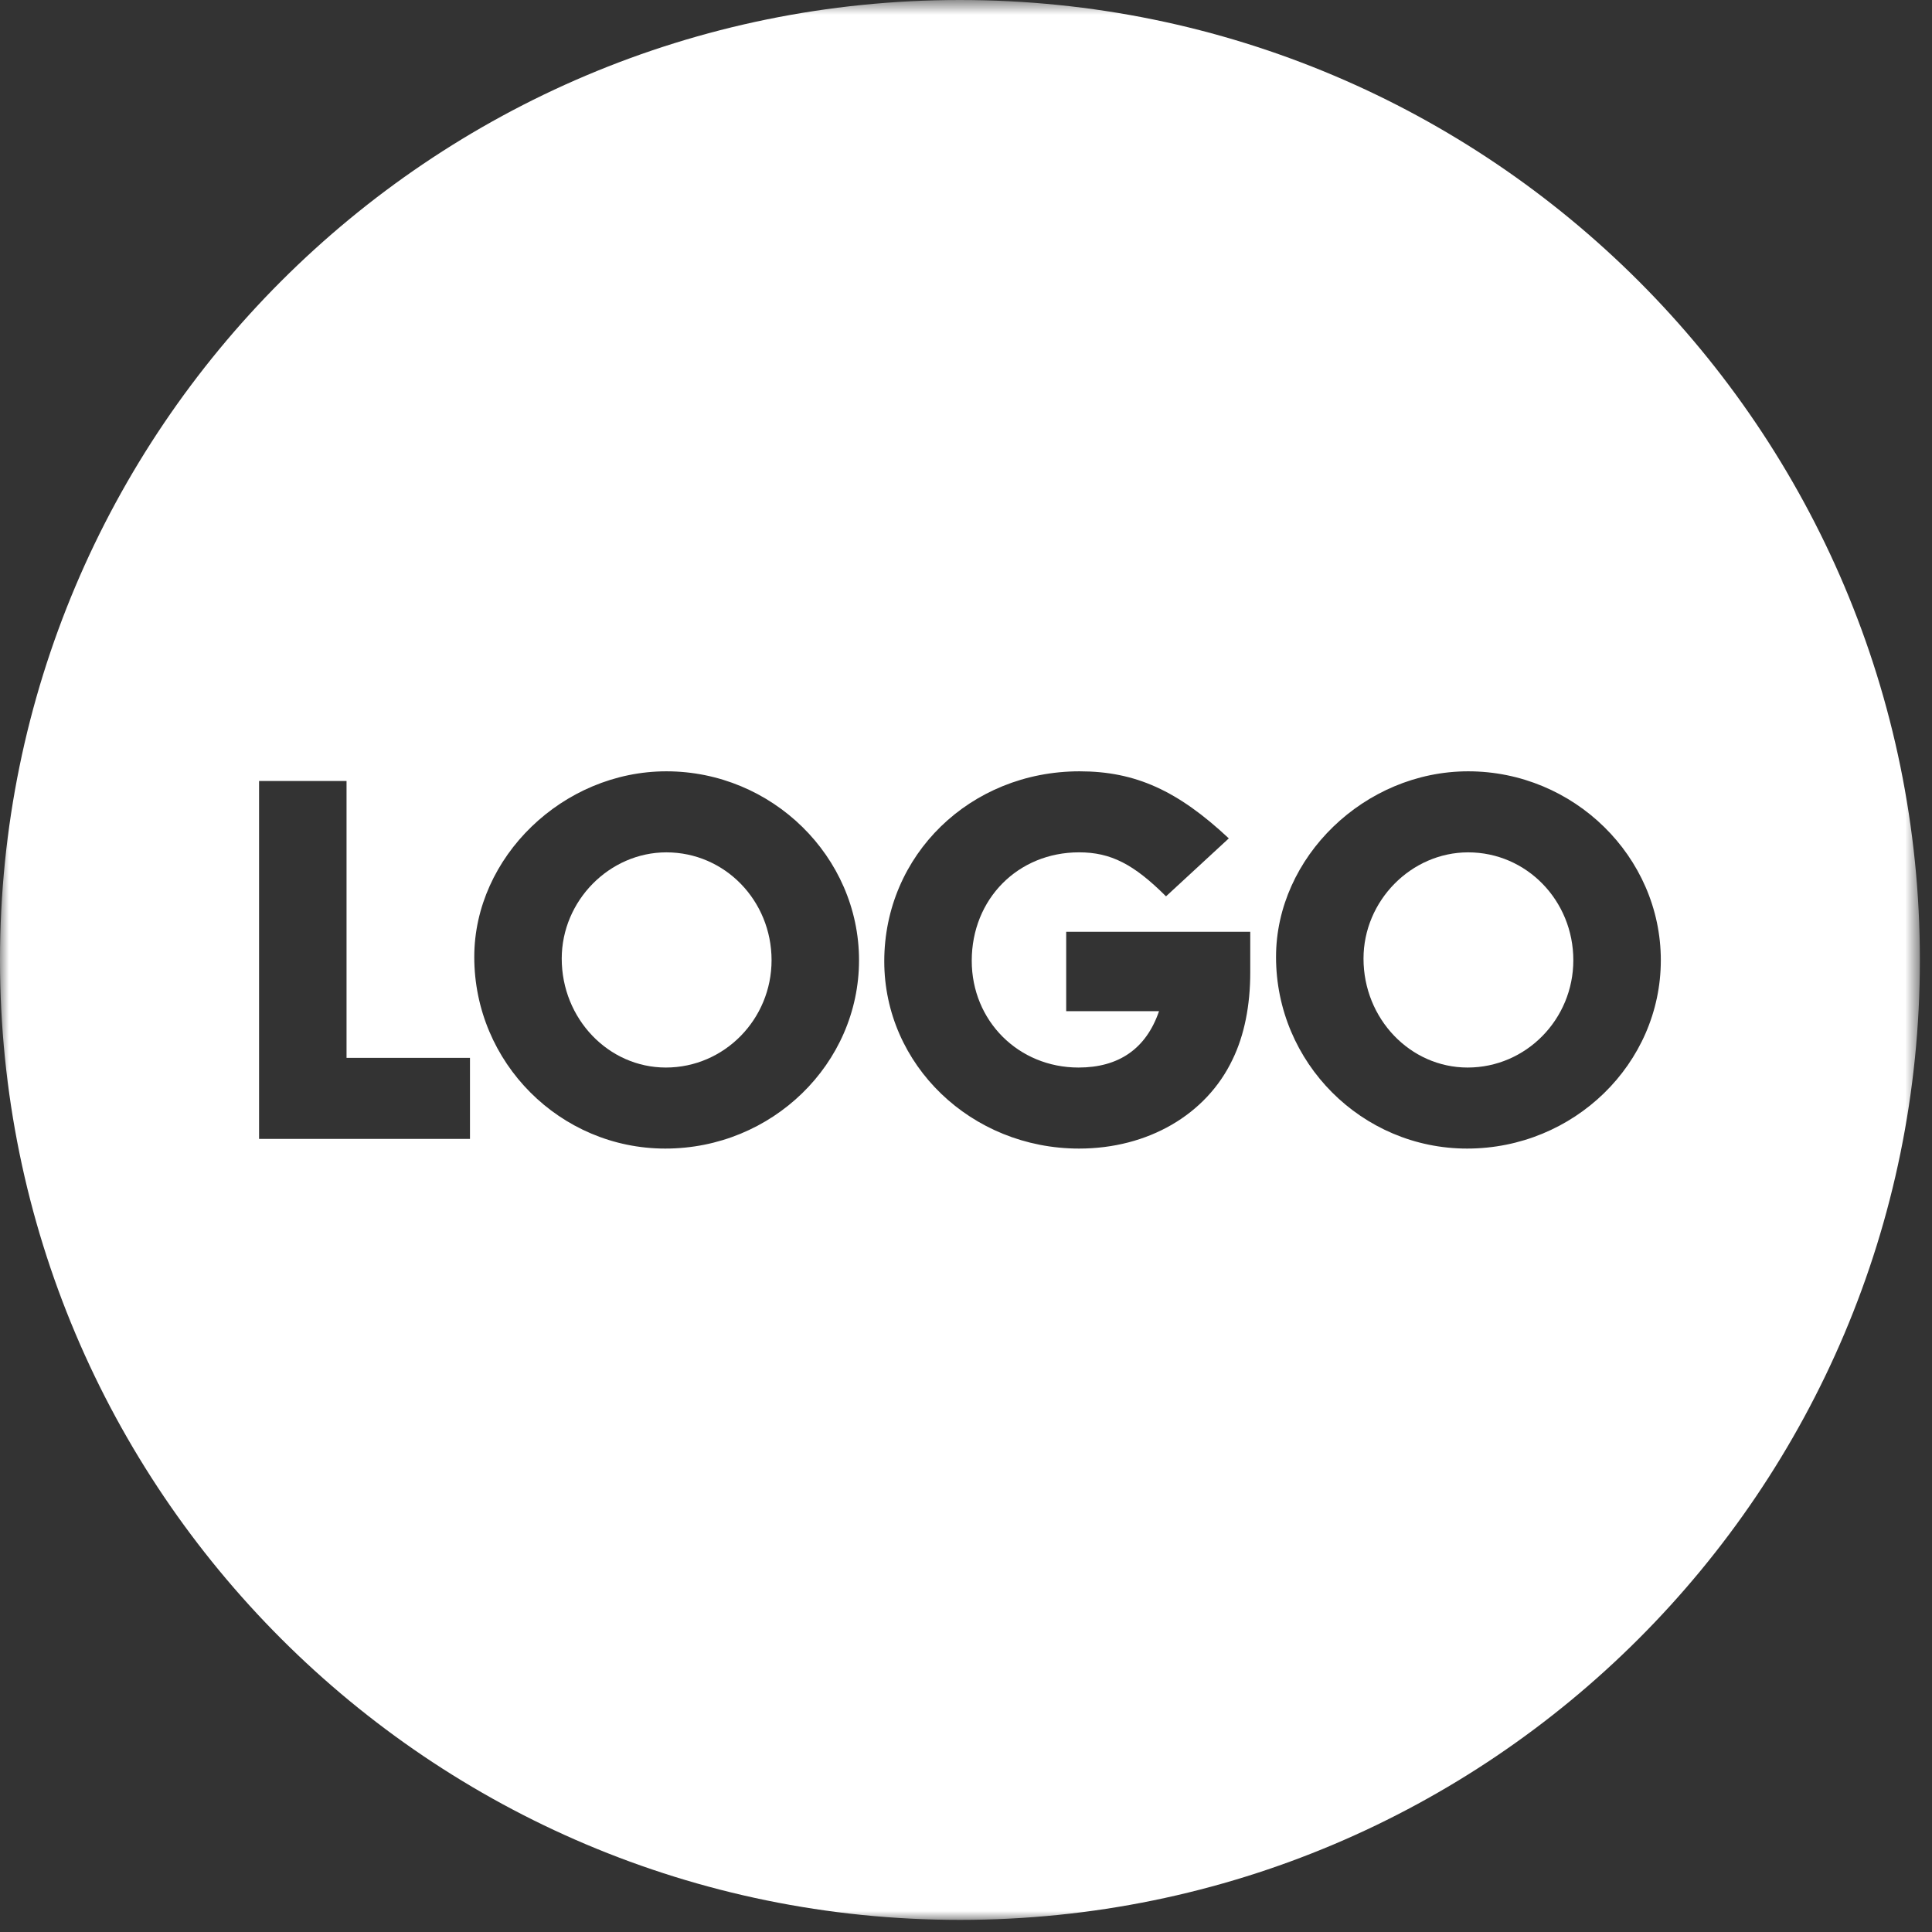 <?xml version="1.0" encoding="UTF-8"?>
<svg width="108px" height="108px" viewBox="0 0 108 108" version="1.1" xmlns="http://www.w3.org/2000/svg" xmlns:xlink="http://www.w3.org/1999/xlink">
    <rect x="0" y="0" width="108" height="108" fill="#333333" stroke="none"/>
    <!-- Generator: Sketch 54 (76480) - https://sketchapp.com -->
    <title>Group 8</title>
    <desc>Created with Sketch.</desc>
    <defs>
        <polygon id="path-1" points="0 0.677 107.323 0.677 107.323 108 0 108"></polygon>
    </defs>
    <g id="Form-Elements" stroke="none" stroke-width="1" fill="none" fill-rule="evenodd">
        <g id="Group-8" transform="translate(0, -1)">
            <path d="M82.071,48.647 C78.891,48.647 76.221,51.347 76.221,54.587 C76.221,57.947 78.831,60.676 82.04,60.676 C85.309,60.676 87.95,57.977 87.95,54.677 C87.95,51.347 85.341,48.647 82.071,48.647" id="Fill-1" fill="#FFFFFF"></path>
            <path d="M37.251,48.647 C34.071,48.647 31.401,51.347 31.401,54.587 C31.401,57.947 34.012,60.676 37.222,60.676 C40.491,60.676 43.131,57.977 43.131,54.677 C43.131,51.347 40.522,48.647 37.251,48.647" id="Fill-3" fill="#FFFFFF"></path>
            <g id="Group-7" transform="translate(0, 0.323)">
                <mask id="mask-2" fill="white">
                    <use xlink:href="#path-1"></use>
                </mask>
                <g id="Clip-6"></g>
                <path d="M82.011,64.883 C76.132,64.883 71.331,60.083 71.331,54.173 C71.331,48.594 76.281,43.794 82.072,43.794 C87.98,43.794 92.841,48.564 92.841,54.354 C92.841,60.143 87.98,64.883 82.011,64.883 L82.011,64.883 Z M69.89,55.043 C69.89,56.873 69.56,58.553 68.9,59.904 C67.431,62.993 64.159,64.883 60.32,64.883 C54.291,64.883 49.431,60.203 49.431,54.413 C49.431,48.474 54.231,43.794 60.351,43.794 C63.47,43.794 65.841,44.874 68.691,47.543 L65.181,50.783 C63.38,48.984 62.091,48.323 60.32,48.323 C56.902,48.323 54.321,50.934 54.321,54.383 C54.321,57.743 56.931,60.353 60.29,60.353 C62.54,60.353 64.07,59.303 64.79,57.203 L59.601,57.203 L59.601,52.764 L69.89,52.764 L69.89,55.043 Z M37.192,64.883 C31.312,64.883 26.512,60.083 26.512,54.173 C26.512,48.594 31.462,43.794 37.251,43.794 C43.161,43.794 48.02,48.564 48.02,54.354 C48.02,60.143 43.161,64.883 37.192,64.883 L37.192,64.883 Z M26.272,64.343 L14.482,64.343 L14.482,44.334 L19.372,44.334 L19.372,59.813 L26.272,59.813 L26.272,64.343 Z M53.661,0.677 C24.025,0.677 -0,24.702 -0,54.338 C-0,83.975 24.025,108 53.661,108 C83.298,108 107.323,83.975 107.323,54.338 C107.323,24.702 83.298,0.677 53.661,0.677 L53.661,0.677 Z" id="Fill-5" fill="#FFFFFF" mask="url(#mask-2)"></path>
            </g>
        </g>
    </g>
</svg>
